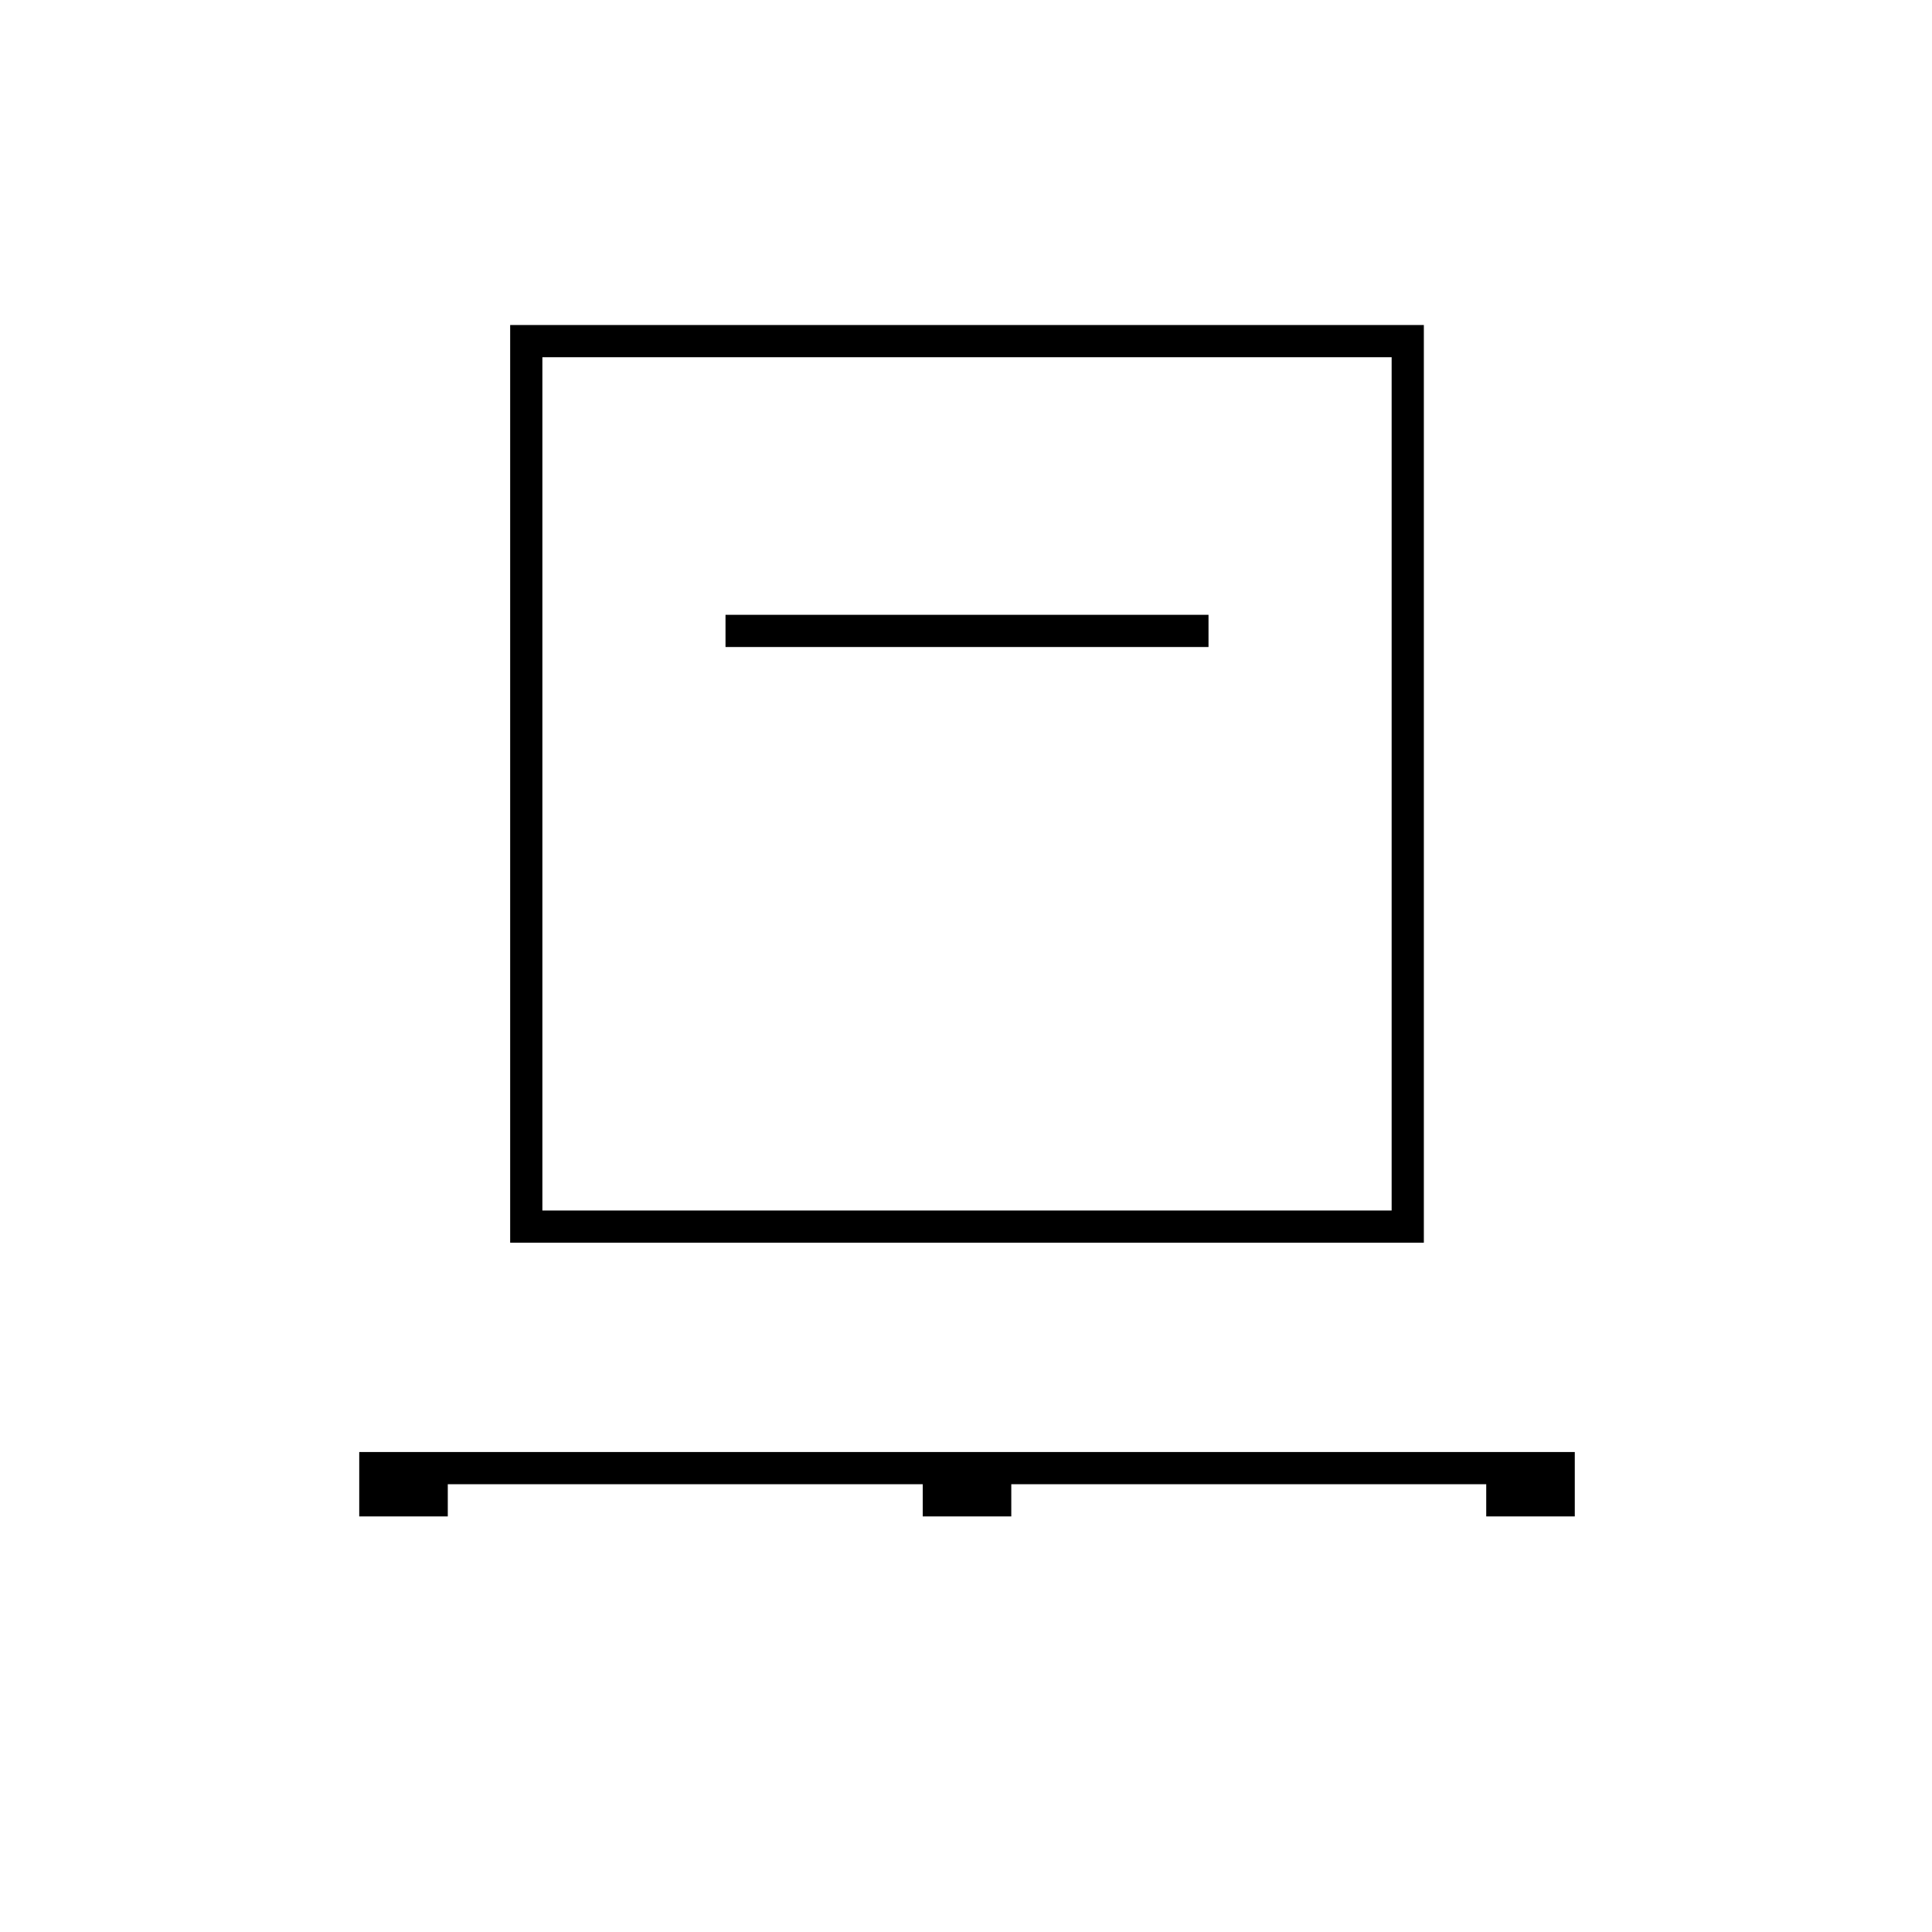<svg xmlns="http://www.w3.org/2000/svg" height="48" viewBox="0 -960 960 960" width="48"><path d="M178.5-206.5v-32h604v32h-44v-16h-236v16h-44v-16h-236v16h-44Zm75-136v-456h454v456h-454Zm16-16h422v-424h-422v424Zm91-280h240v-16h-240v16Zm-91 280v-424 424Z"/></svg>